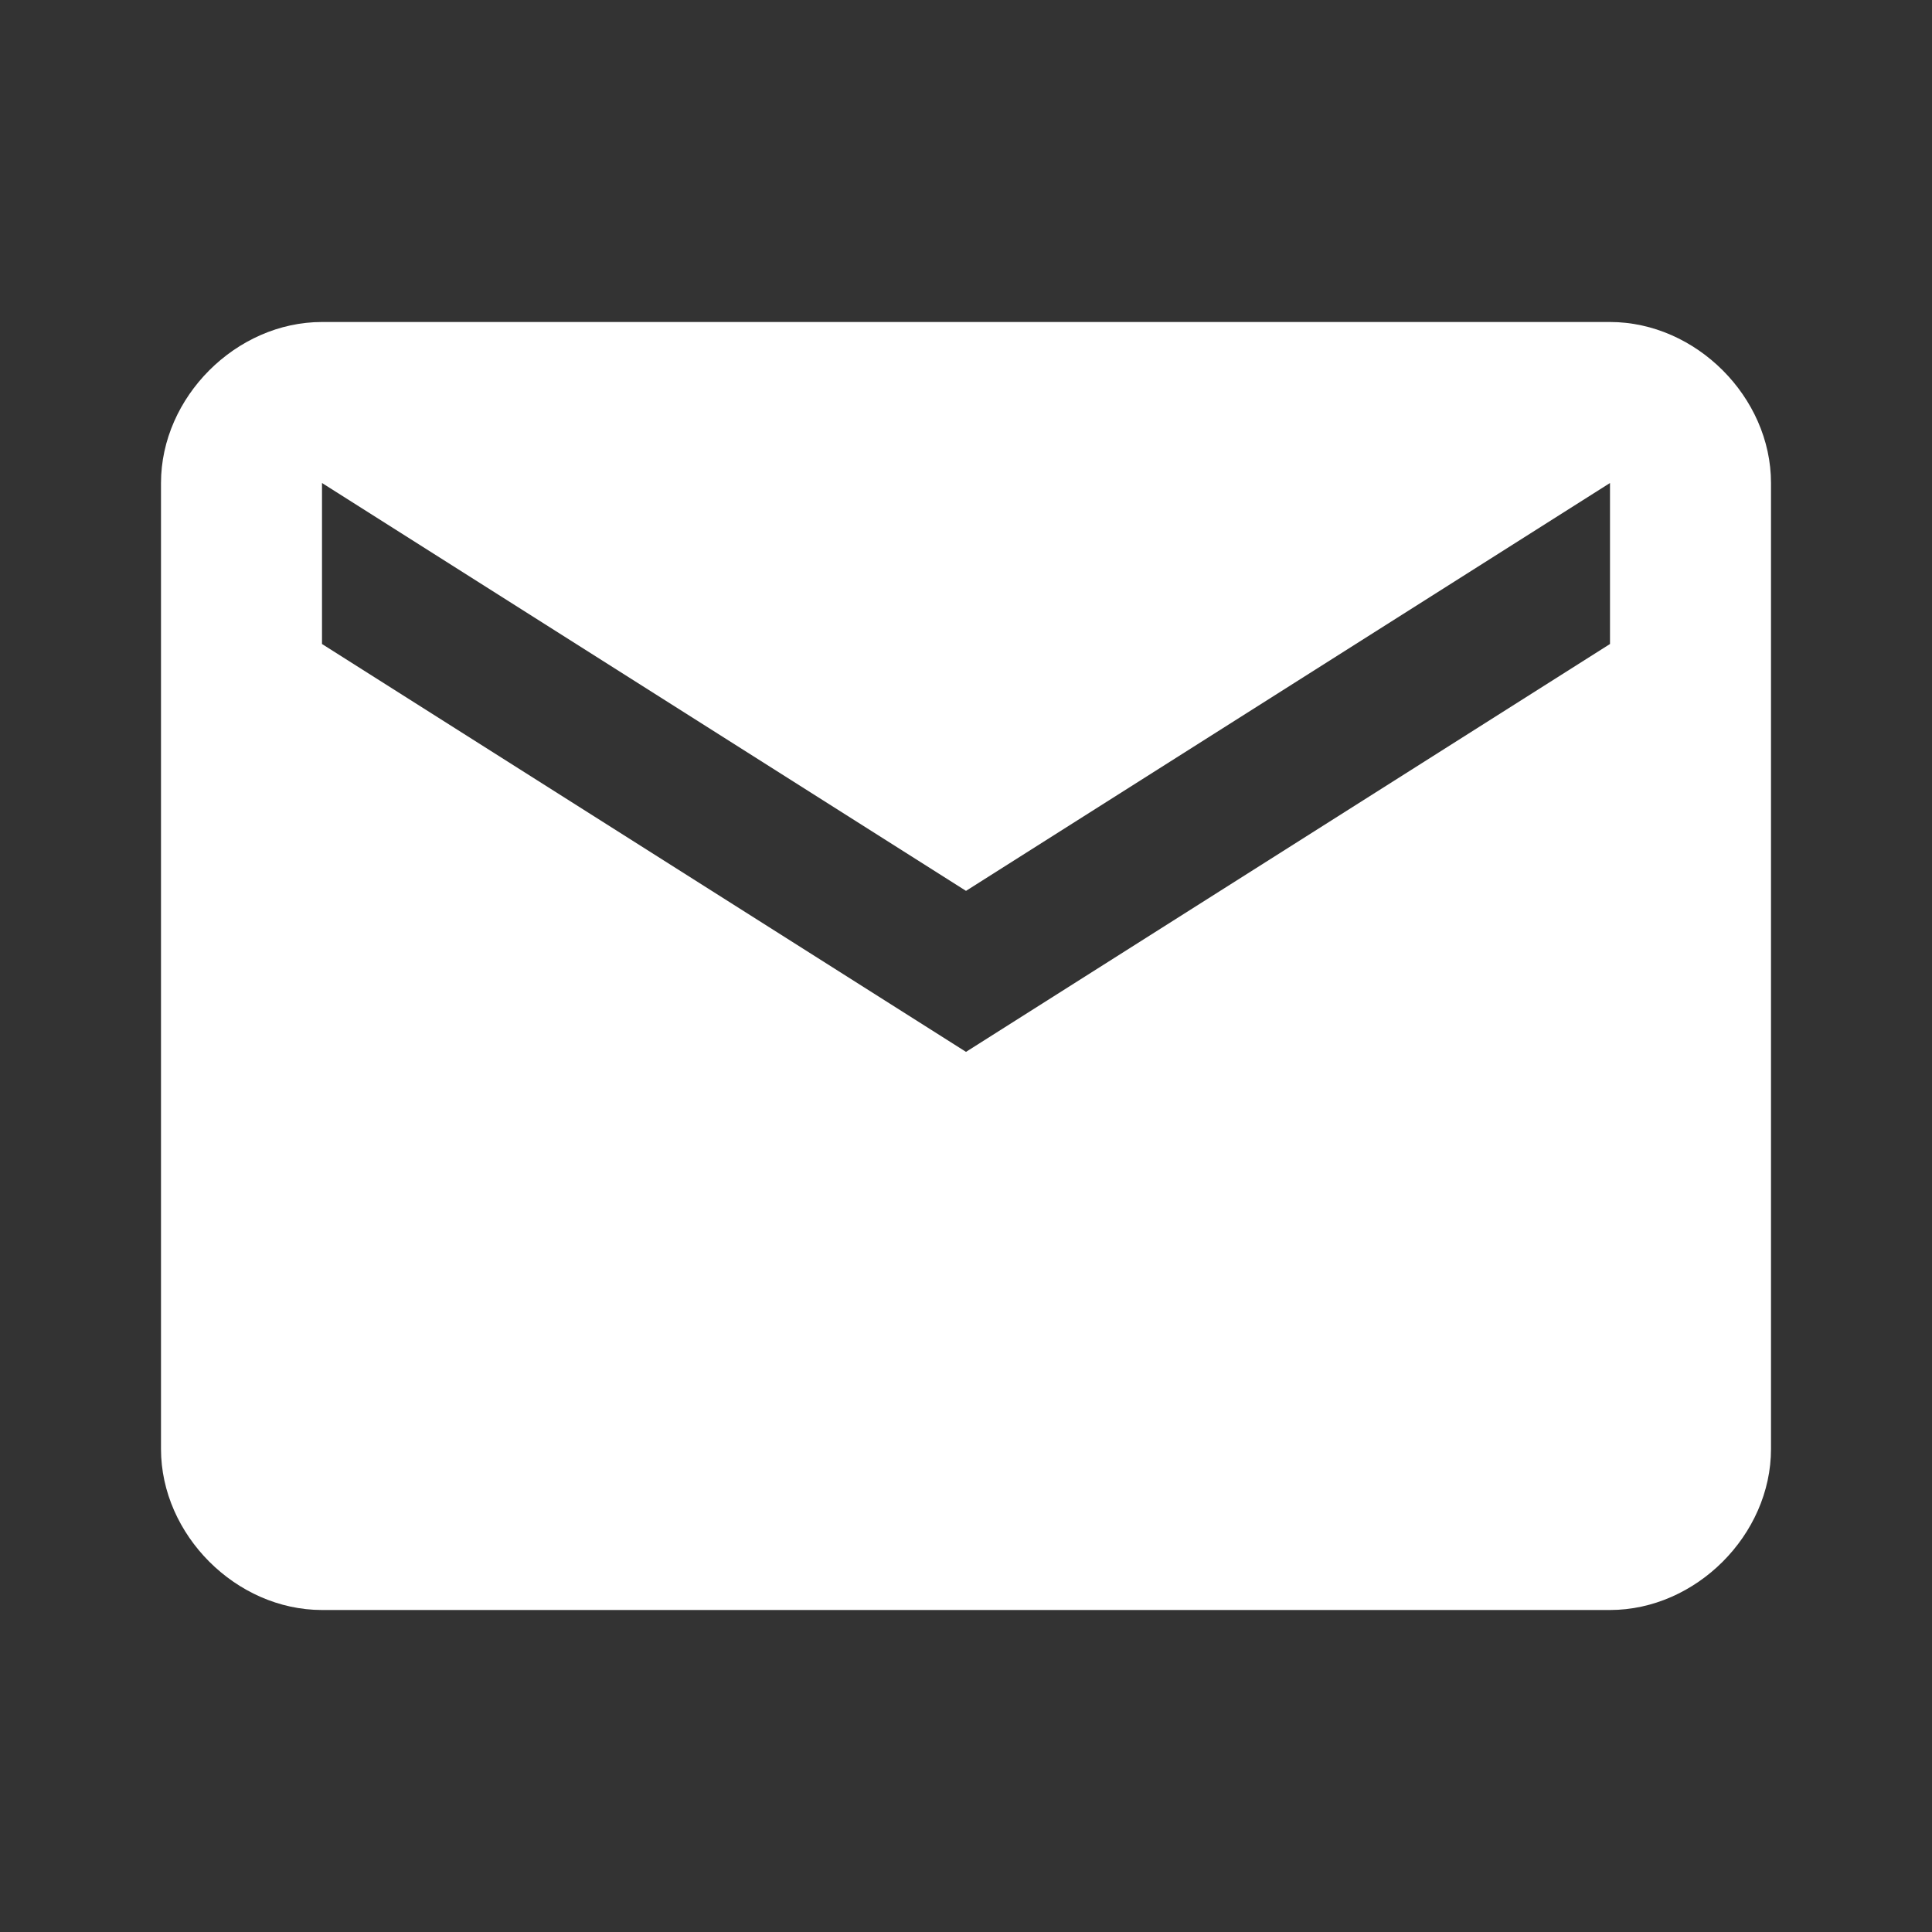 <?xml version="1.0" encoding="utf-8"?>
<!-- Generator: Adobe Illustrator 27.0.0, SVG Export Plug-In . SVG Version: 6.00 Build 0)  -->
<svg version="1.1" id="Capa_1" xmlns="http://www.w3.org/2000/svg" xmlns:xlink="http://www.w3.org/1999/xlink" x="0px" y="0px"
	 viewBox="0 0 18 18" style="enable-background:new 0 0 18 18;" xml:space="preserve">
<rect x="0" y="0" width="18" height="18" fill="#333333" stroke="none"/>
<style type="text/css">
	.st0{fill:#FFFFFF;}
</style>
<path class="st0" d="M15,6L9,9.8L3,6V4.5l6,3.8l6-3.8 M15,3H3C2.2,3,1.5,3.7,1.5,4.5v9C1.5,14.3,2.2,15,3,15h12
	c0.8,0,1.5-0.7,1.5-1.5v-9C16.5,3.7,15.8,3,15,3z"/>
</svg>
